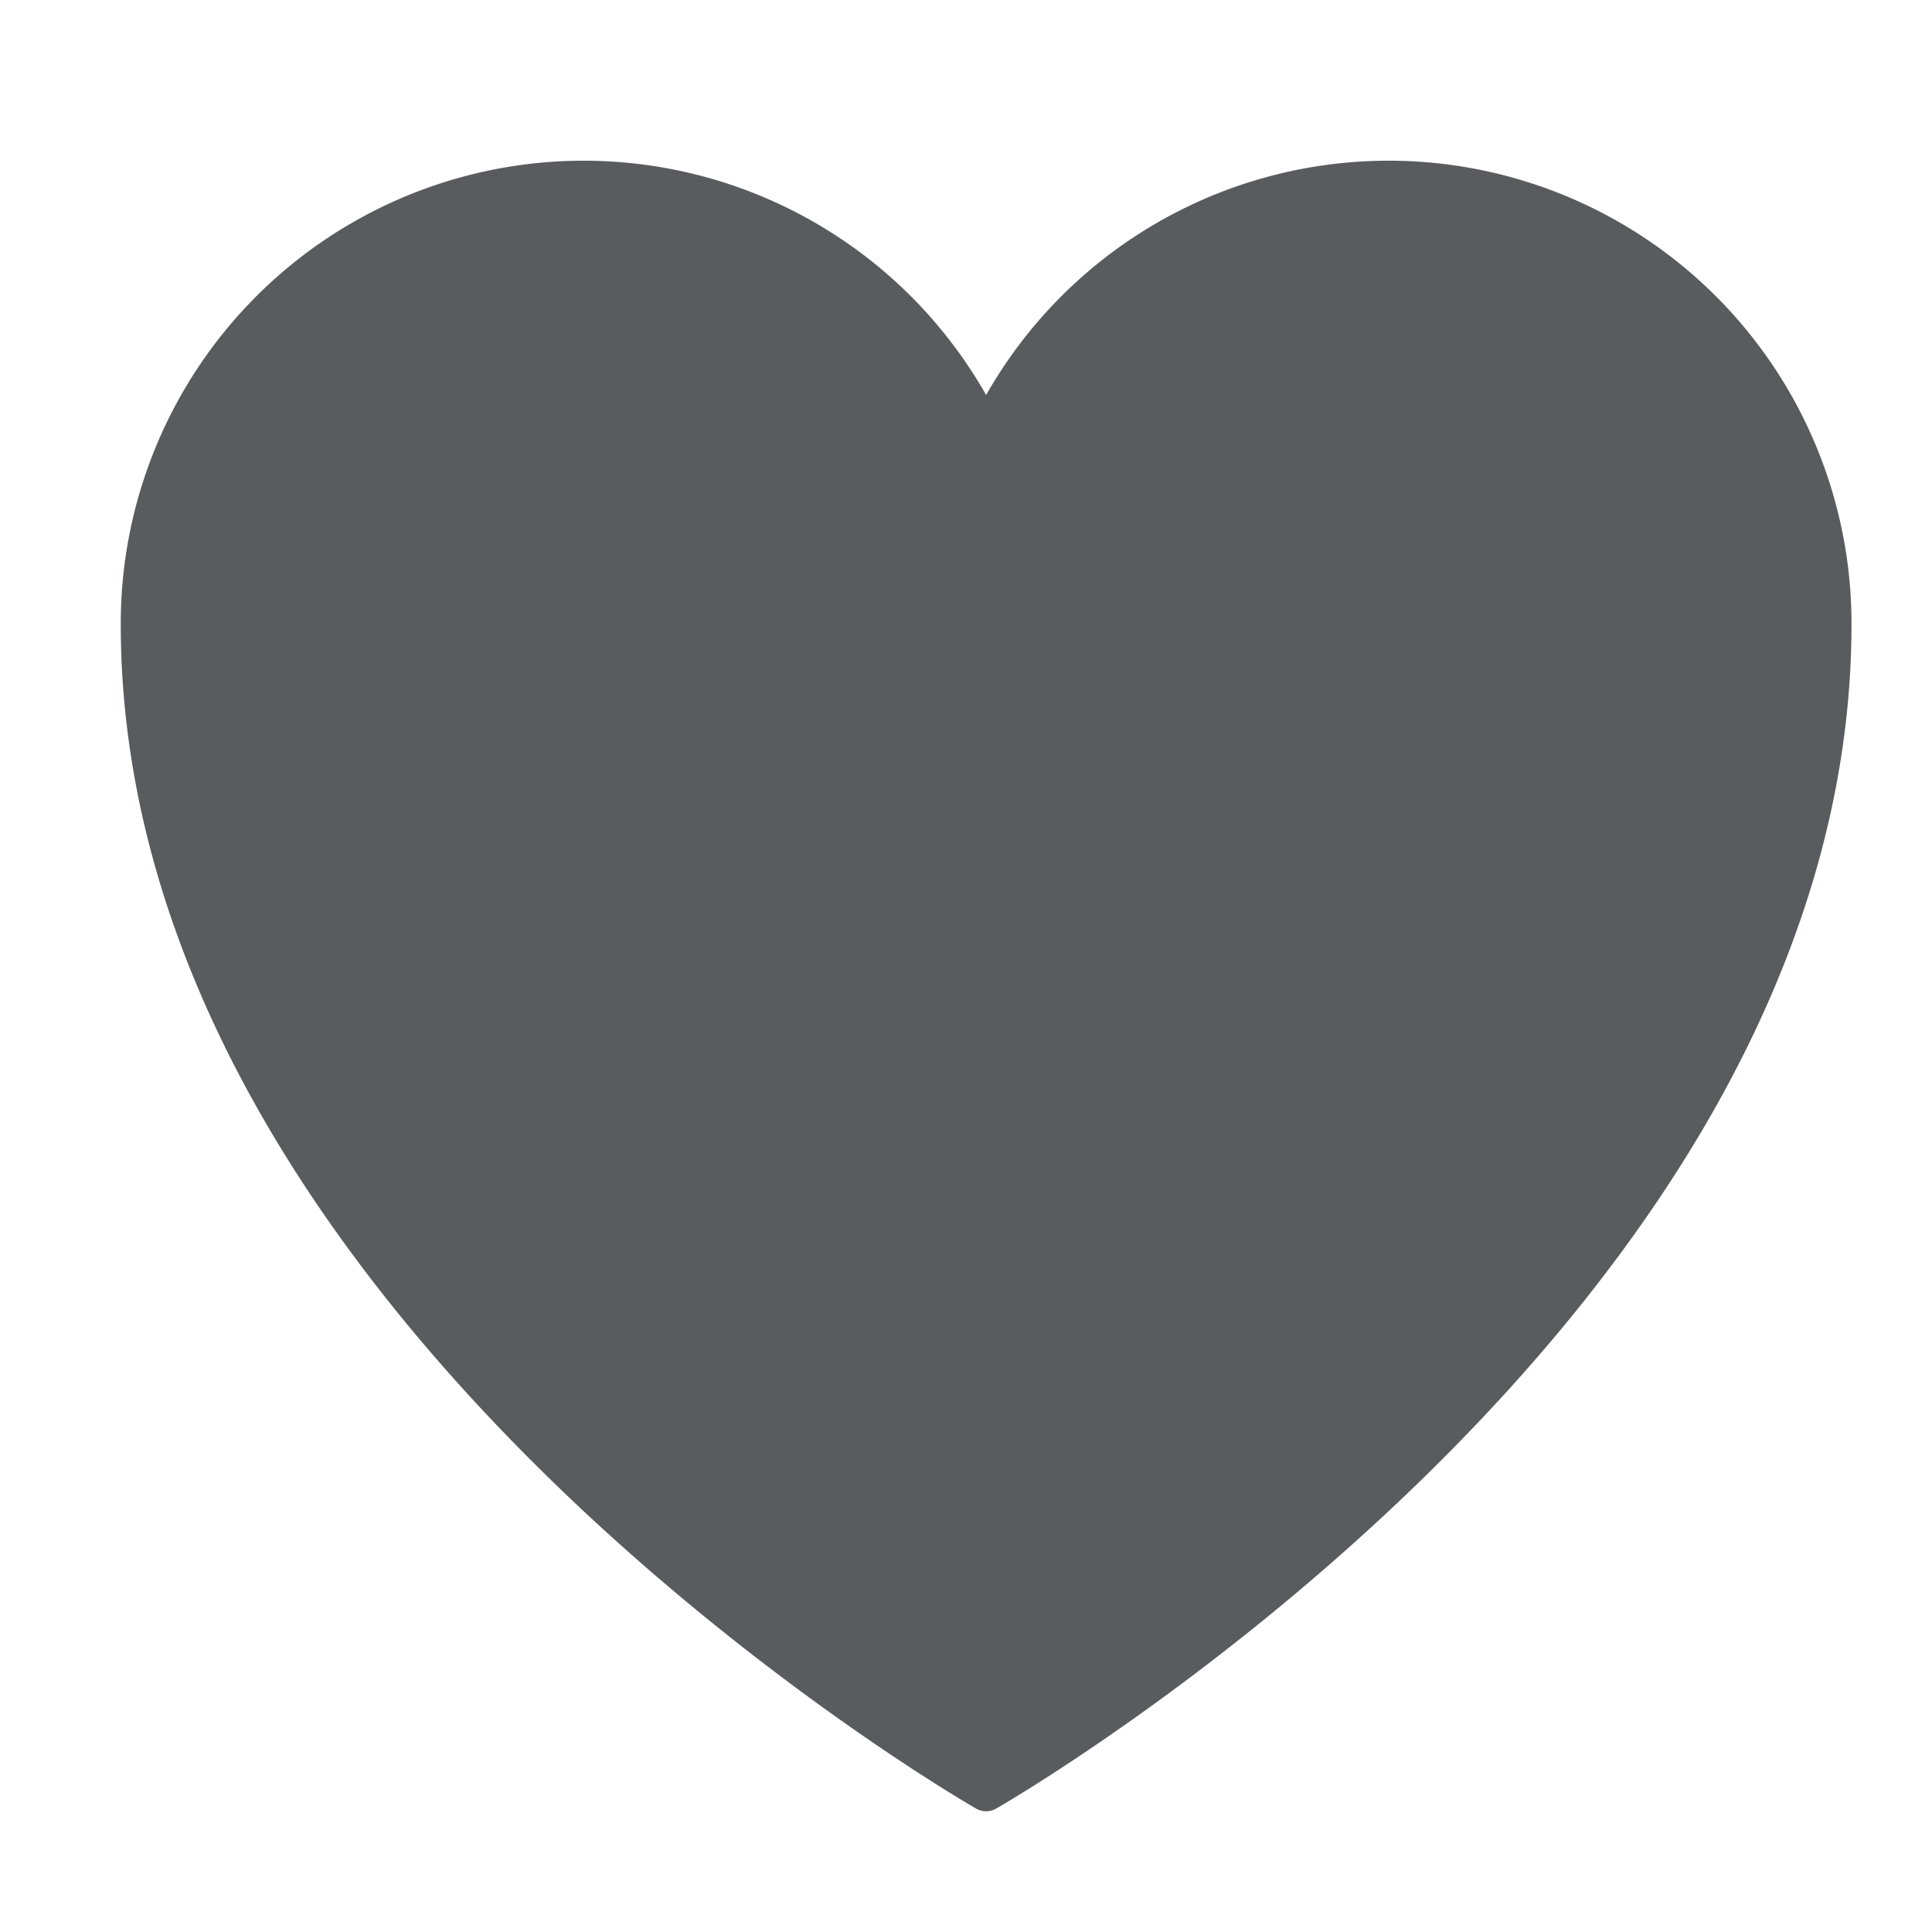 <svg id="Layer_1" data-name="Layer 1" xmlns="http://www.w3.org/2000/svg" viewBox="0 0 48 48"><title>unicons-people-48px-heart-fill</title><path d="M45.5,15.5c0,17-21,29-21,29s-21-12-21-29a11,11,0,0,1,21-4.59,11,11,0,0,1,21,4.59Z" style="fill:#5a5b5e;stroke:#5a5b5e;stroke-linecap:square;stroke-linejoin:round"/></svg>